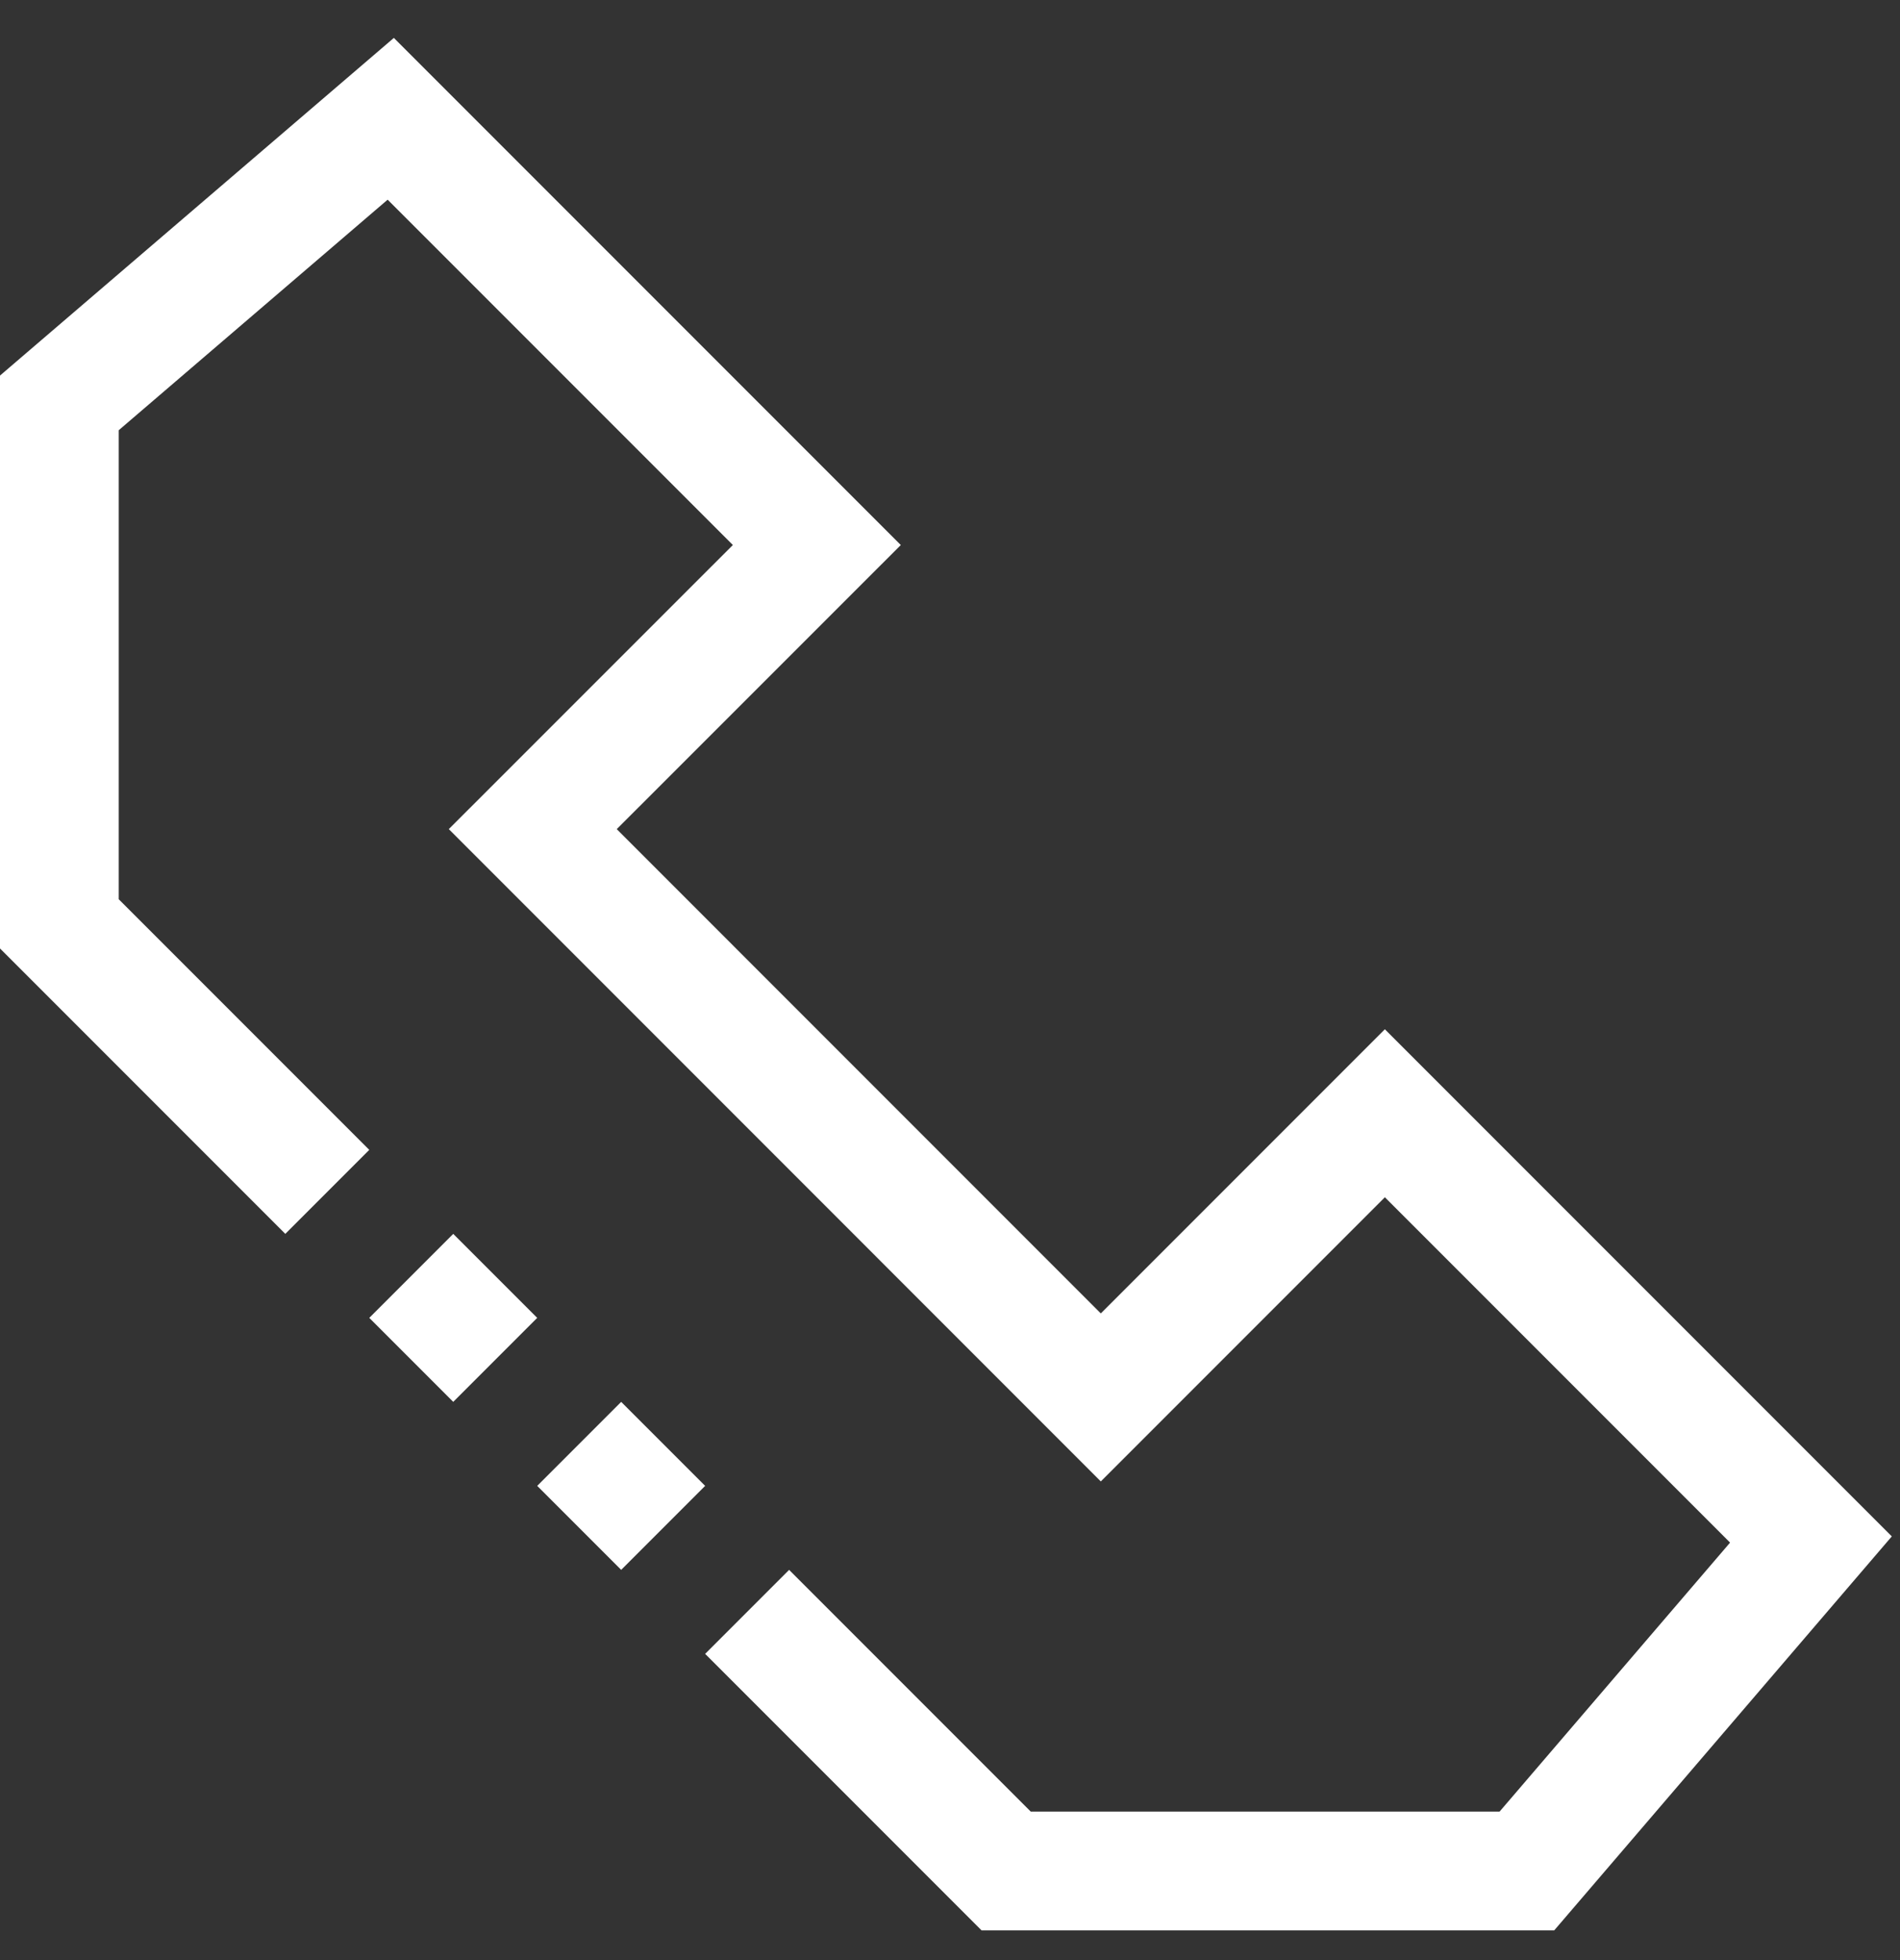 <svg width="32" height="33" xmlns="http://www.w3.org/2000/svg"><rect width="100%" height="100%" fill="#333333" stroke="none"/><g id="Page-1" stroke="none" stroke-width="1" fill="none" fill-rule="evenodd" stroke-dasharray="59.5,2,2,2,2,2"><g id="Contact" transform="translate(-344 -434)" stroke="#FFF" stroke-width="2"><path d="M357.757 443.176l-4.784 4.783 9.567 9.568 4.784-4.784 7.176 7.176-4.784 5.581h-8.77L345 449.554v-8.771l5.581-4.783 7.176 7.176z" id="Stroke-1"/></g></g></svg>